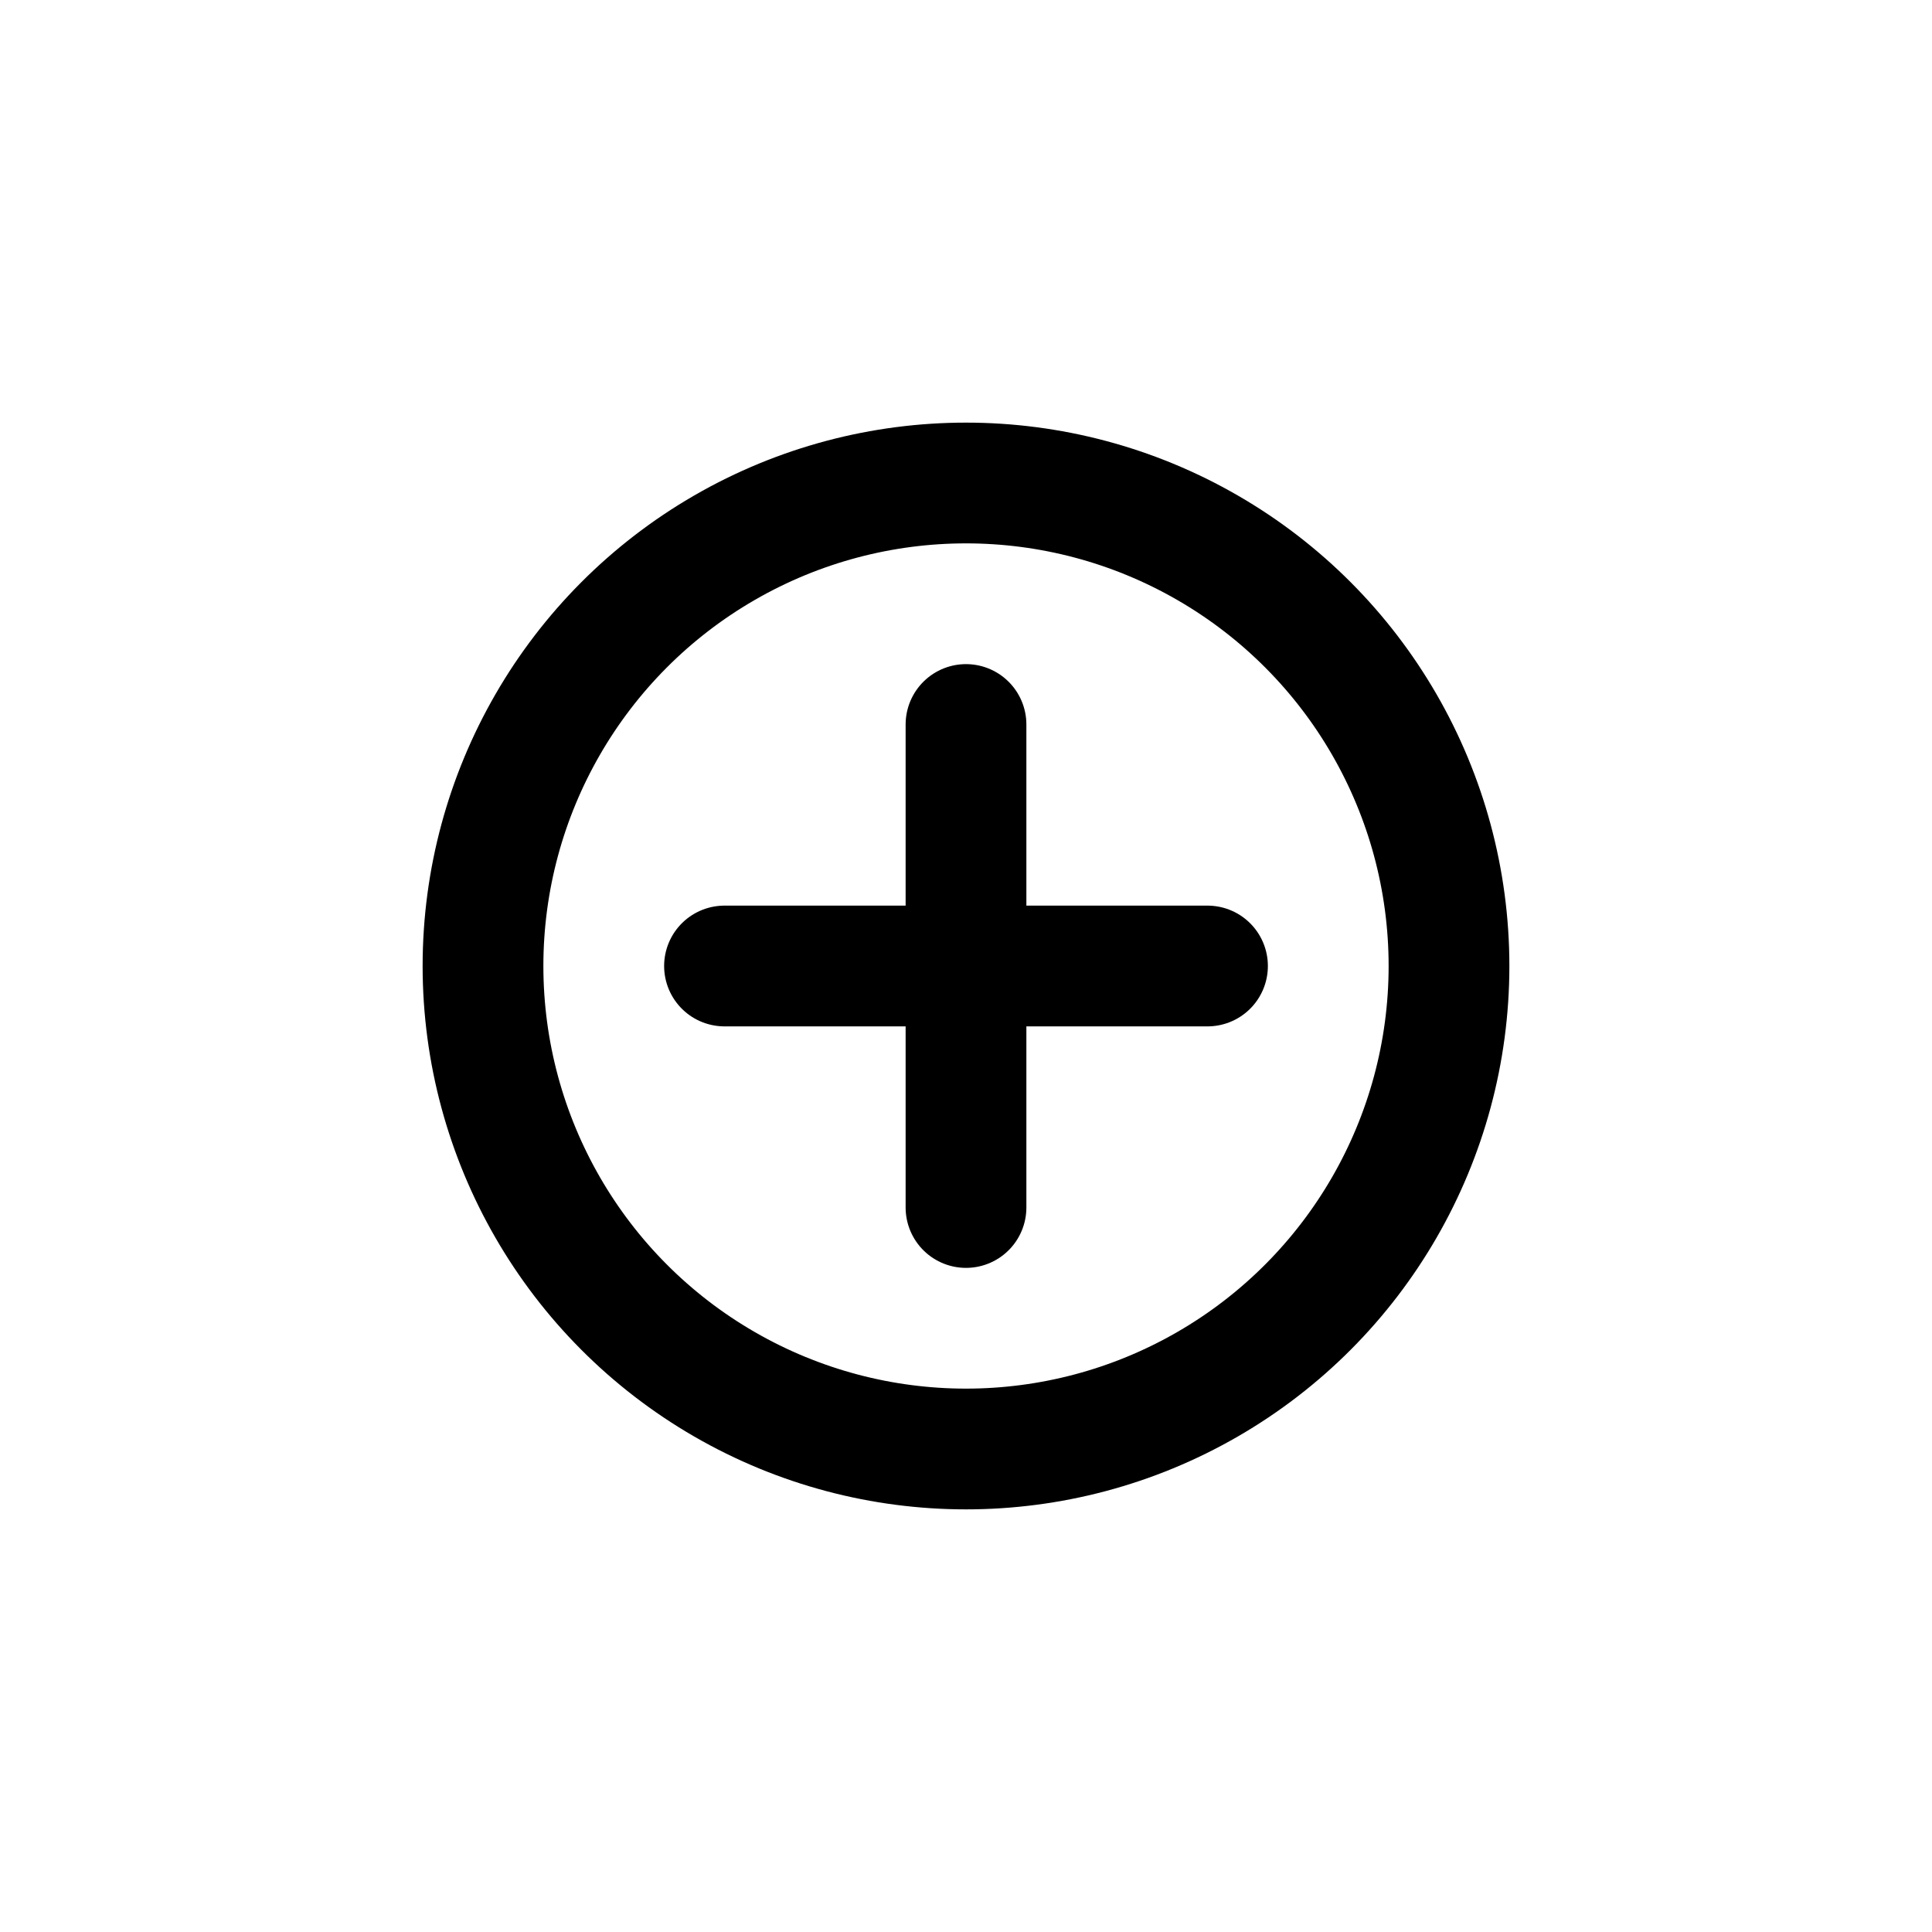 <svg width="32" height="32" viewBox="0 0 32 32" fill="none" xmlns="http://www.w3.org/2000/svg">
<path d="M16 12V20" stroke="black" stroke-width="2" stroke-linecap="round"/>
<path d="M12 16L20 16" stroke="black" stroke-width="2" stroke-linecap="round"/>
<circle cx="16" cy="16" r="8" stroke="black" stroke-width="2"/>
</svg>
